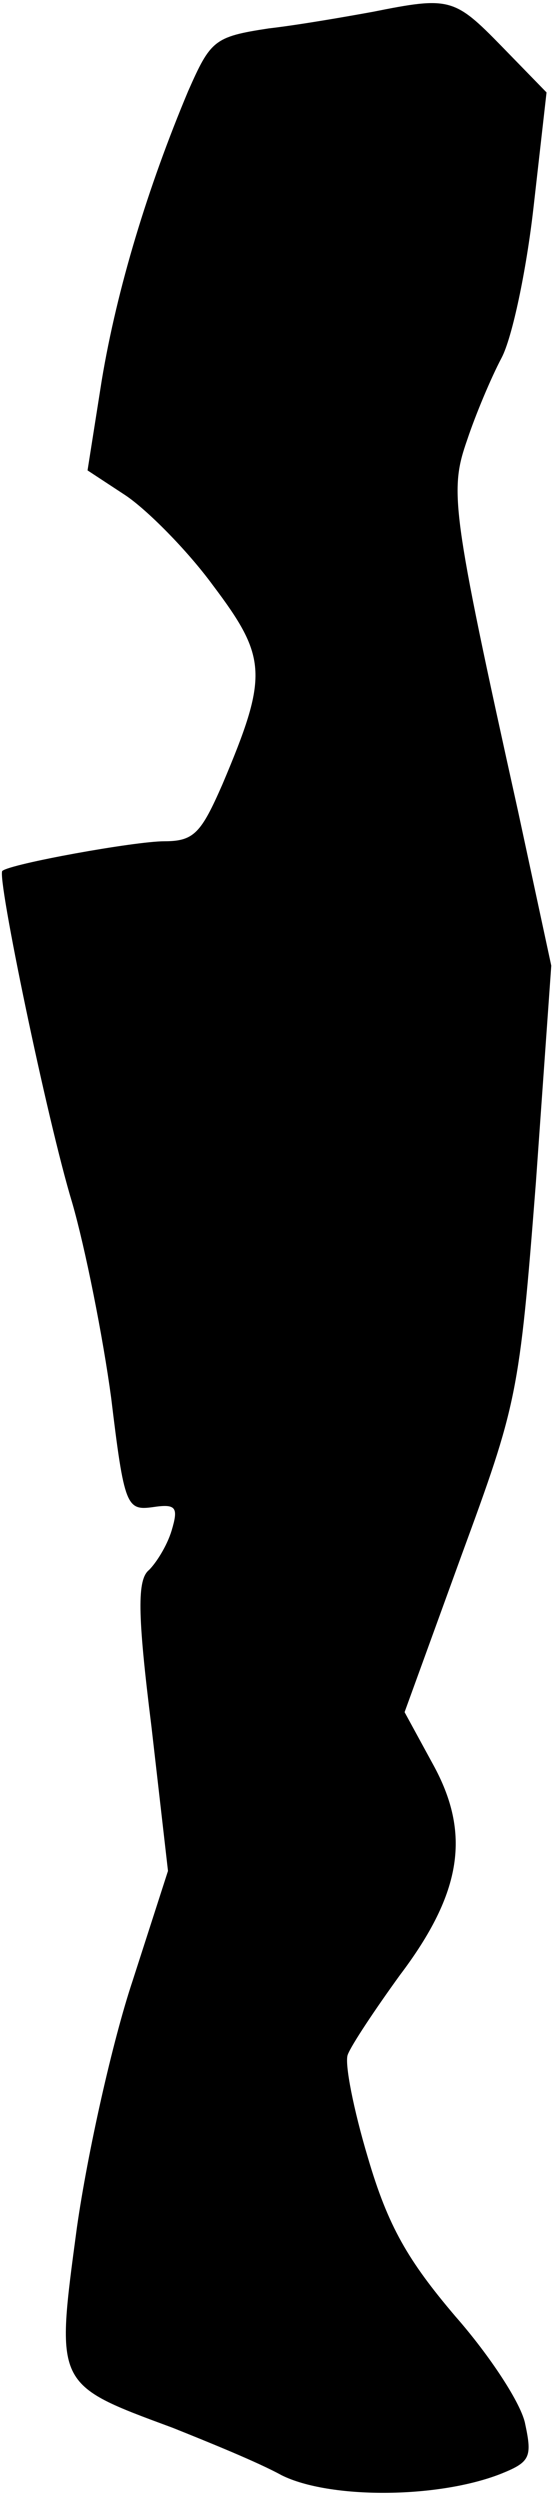 <?xml version="1.0" standalone="no"?>
<!DOCTYPE svg PUBLIC "-//W3C//DTD SVG 20010904//EN"
 "http://www.w3.org/TR/2001/REC-SVG-20010904/DTD/svg10.dtd">
<svg version="1.0" xmlns="http://www.w3.org/2000/svg"
 width="47pt" height="211pt" viewBox="0 0 47 211"
 preserveAspectRatio="xMidYMid meet">
<g transform="translate(0,211) scale(0.1,-0.1)"
fill="#000000" stroke="none">
<path fill="#000000" stroke="none" d="M315 2100 c-22 -4 -62 -11 -88 -14 -46
-7 -49 -10 -68 -53 -34 -81 -60 -166 -73 -244 l-12 -76 32 -21 c18 -12 52 -46
74 -76 46 -61 47 -76 8 -168 -18 -41 -24 -48 -49 -48 -25 0 -130 -19 -137 -25
-5 -4 38 -211 59 -280 11 -38 26 -113 33 -165 11 -91 13 -95 35 -92 20 3 22 0
16 -20 -4 -13 -13 -27 -19 -33 -10 -8 -10 -36 2 -132 l14 -122 -30 -93 c-17
-51 -38 -145 -47 -208 -18 -134 -19 -132 81 -169 30 -12 72 -29 92 -40 40 -20
131 -20 185 1 25 10 27 14 21 42 -3 17 -30 58 -59 91 -40 47 -57 76 -74 134
-12 40 -20 80 -17 87 3 8 23 38 44 67 53 70 60 120 28 178 l-24 44 48 132 c47
128 49 135 63 315 l13 183 -28 130 c-57 257 -58 271 -43 314 7 21 20 52 29 69
9 17 21 74 27 127 l11 97 -38 39 c-40 41 -44 42 -109 29z"/>
</g>
</svg>
